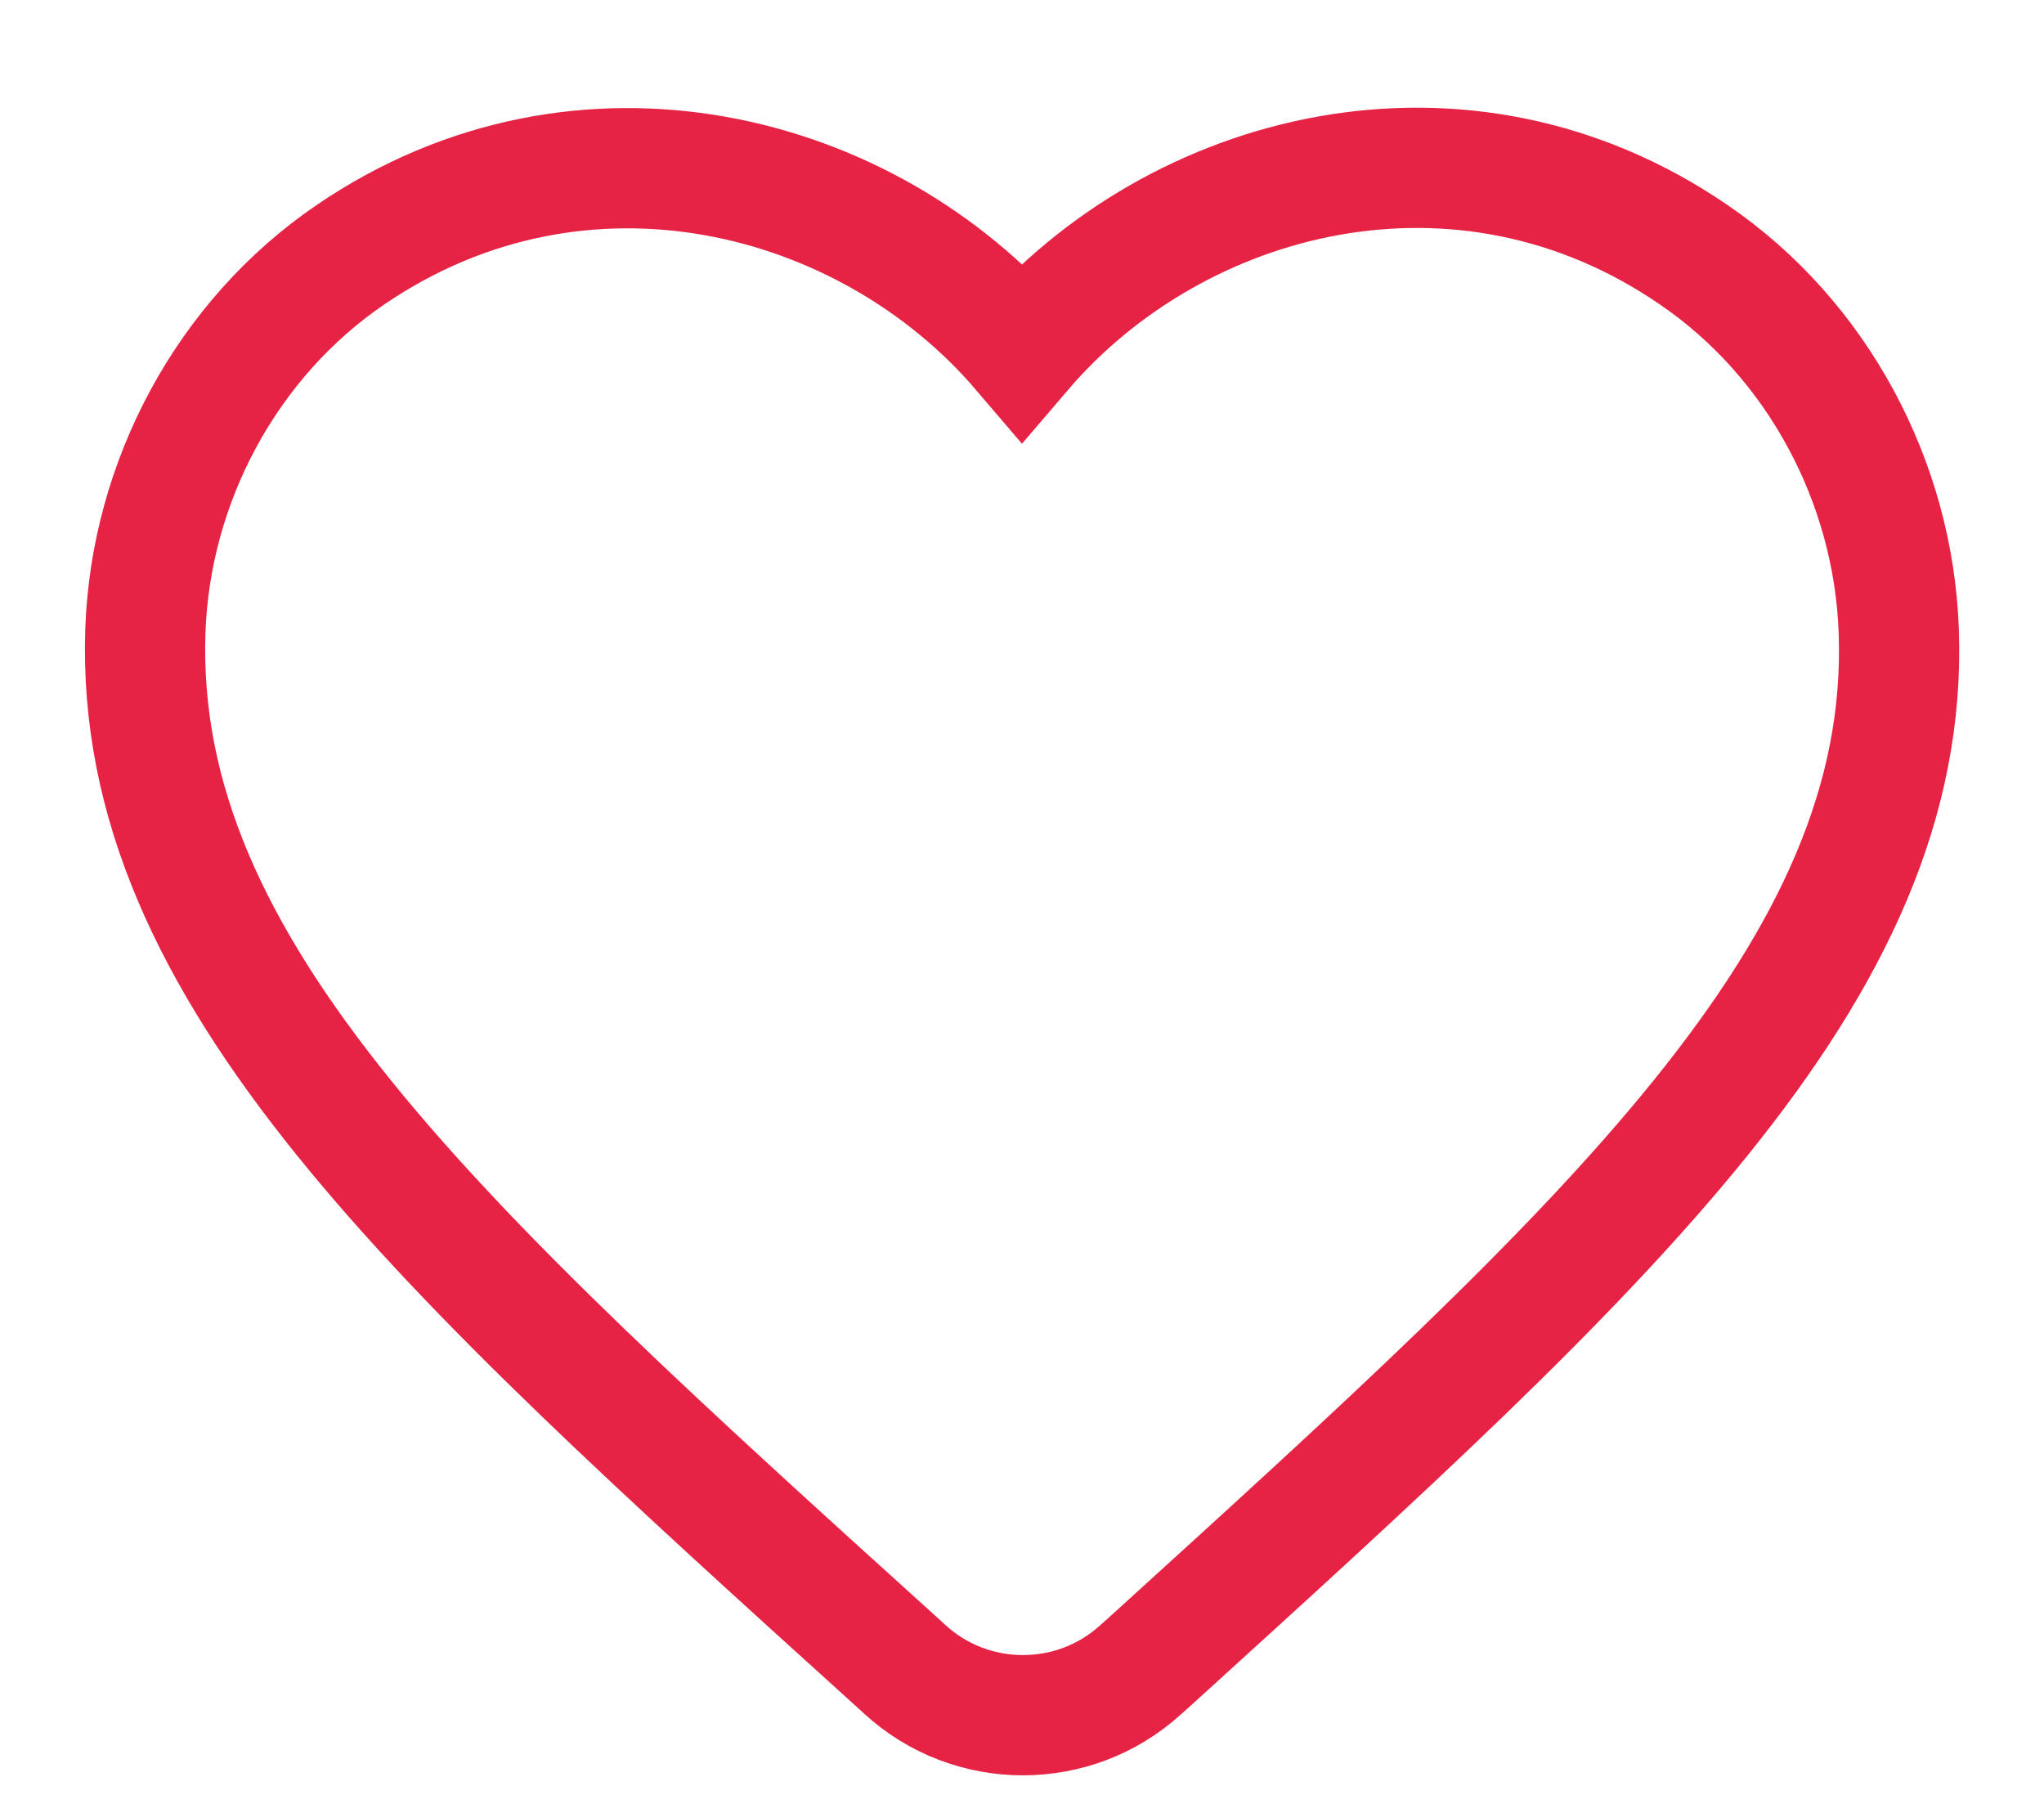 <svg width="17" height="15" viewBox="0 0 17 15" fill="none" xmlns="http://www.w3.org/2000/svg">
<path fill-rule="evenodd" clip-rule="evenodd" d="M9.485 13.886C8.931 14.389 8.077 14.389 7.523 13.879L7.443 13.806C3.615 10.343 1.114 8.075 1.209 5.246C1.252 4.006 1.887 2.818 2.915 2.118C4.84 0.805 7.217 1.418 8.5 2.92C9.784 1.418 12.161 0.798 14.086 2.118C15.114 2.818 15.748 4.006 15.792 5.246C15.894 8.075 13.386 10.343 9.558 13.821L9.485 13.886Z" stroke="#E72345"/>
</svg>
